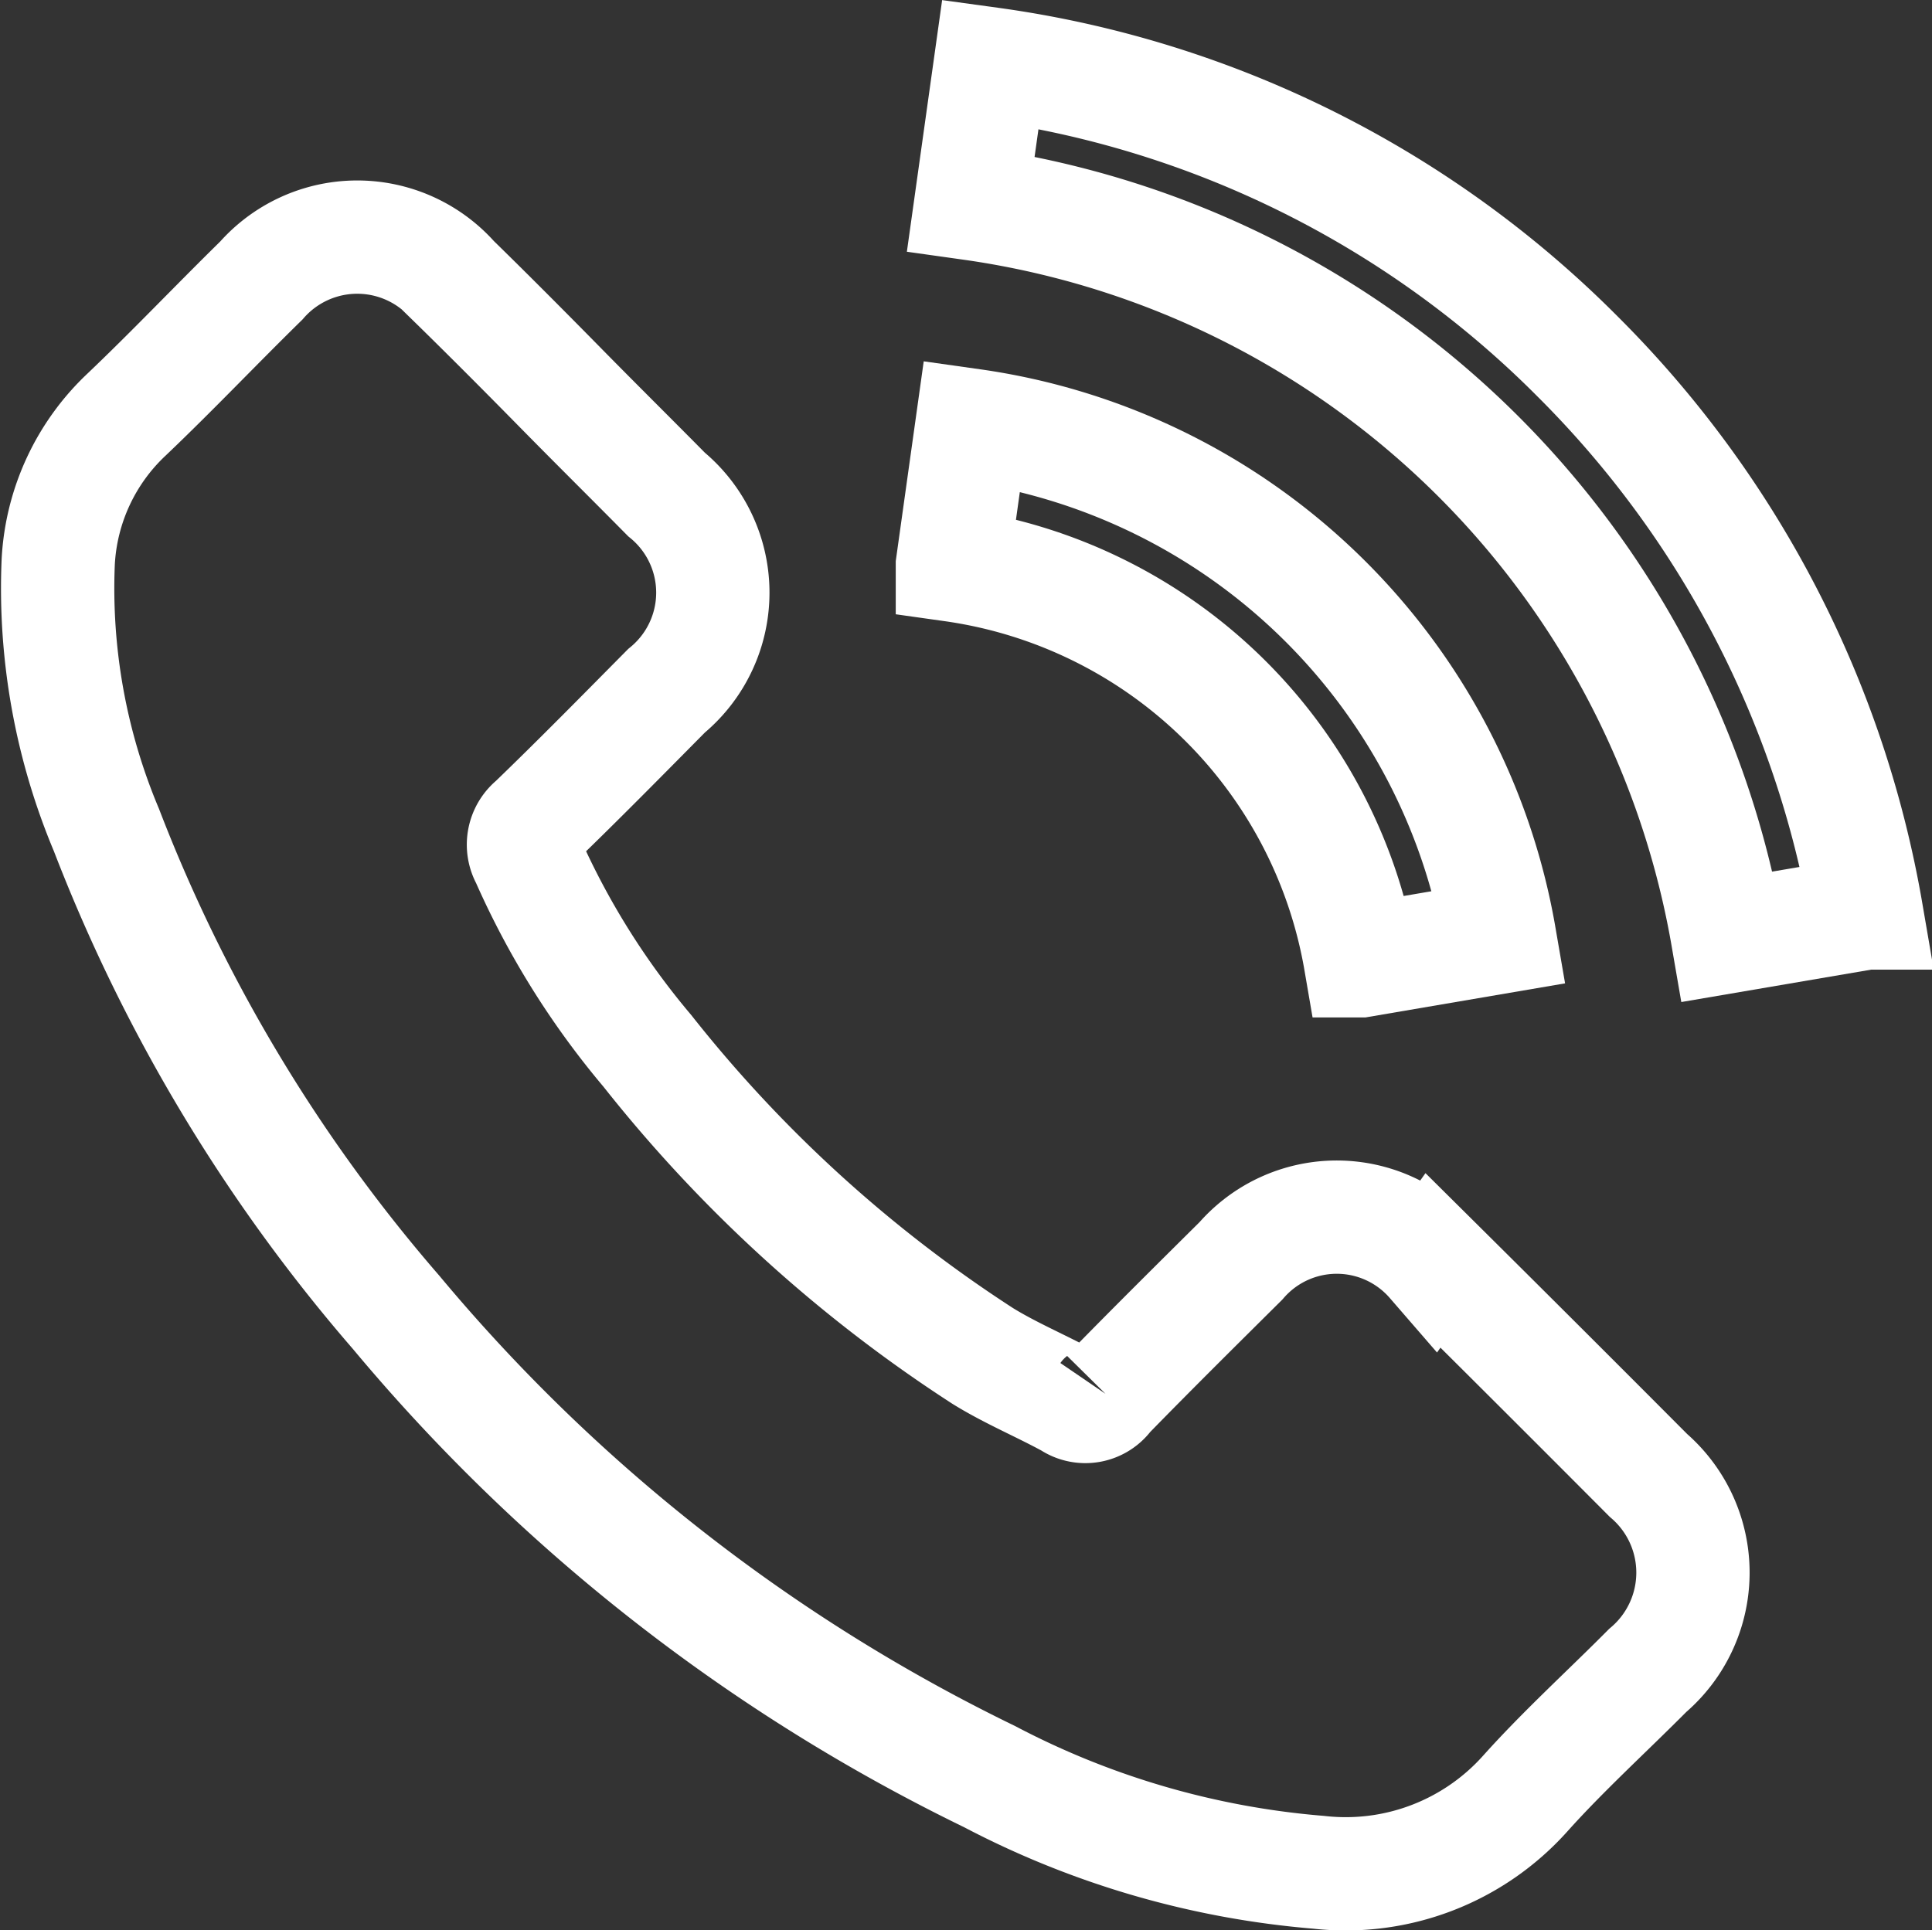 <svg xmlns="http://www.w3.org/2000/svg" width="25.576" height="25.556" viewBox="0 0 25.576 25.556"><rect x="0" y="0" width="25.576" height="25.556" fill="#333333" stroke="none"/><g data-name="Group 281" fill="none" stroke="#fff" stroke-miterlimit="10" stroke-width="1.5"><path data-name="Path 3265" d="M18.965 16.696a1.679 1.679 0 0 0-2.538 0c-.593.589-1.187 1.177-1.77 1.775a.35.35 0 0 1-.489.09c-.384-.21-.792-.379-1.161-.608a18.381 18.381 0 0 1-4.438-4.039 10.537 10.537 0 0 1-1.591-2.548.367.367 0 0 1 .09-.469c.594-.573 1.172-1.161 1.755-1.75a1.684 1.684 0 0 0 0-2.6c-.463-.469-.927-.928-1.391-1.4s-.952-.963-1.436-1.436a1.69 1.69 0 0 0-2.538.005c-.6.588-1.171 1.191-1.779 1.77a2.886 2.886 0 0 0-.908 1.949 8.252 8.252 0 0 0 .638 3.555 21.586 21.586 0 0 0 3.835 6.387 23.718 23.718 0 0 0 7.857 6.148 11.35 11.35 0 0 0 4.353 1.266 3.188 3.188 0 0 0 2.737-1.042c.509-.568 1.082-1.087 1.621-1.63a1.7 1.7 0 0 0 .01-2.583q-1.422-1.428-2.852-2.847zm0 0"/><path data-name="Path 3266" d="M18.013 12.722l1.839-.314a8.259 8.259 0 0 0-6.985-6.776l-.259 1.85a6.383 6.383 0 0 1 5.4 5.24zm0 0"/><path data-name="Path 3267" d="M20.889 4.725A13.566 13.566 0 0 0 13.111.846l-.259 1.849a11.839 11.839 0 0 1 10.017 9.708l1.84-.314a13.663 13.663 0 0 0-3.82-7.364zm0 0"/></g></svg>
